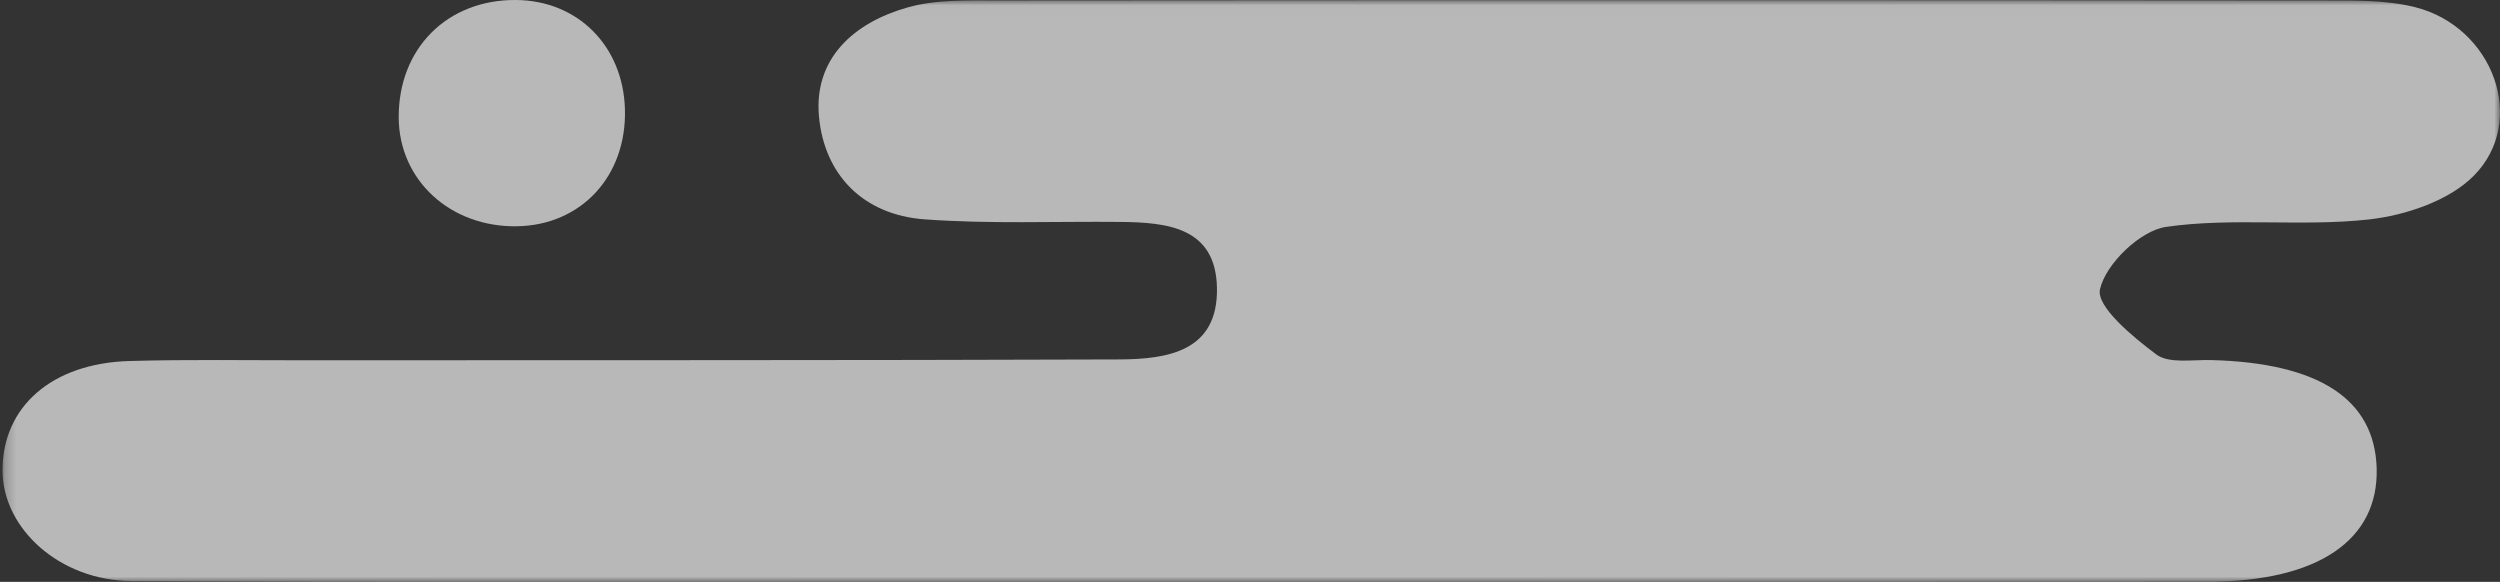 <?xml version="1.0" encoding="UTF-8"?>
<svg width="232px" height="54px" viewBox="0 0 232 54" version="1.1" xmlns="http://www.w3.org/2000/svg" xmlns:xlink="http://www.w3.org/1999/xlink">
    <rect x="0" y="0" width="232" height="54" fill="#333333" stroke="none"/>
    <!-- Generator: Sketch 52.4 (67378) - http://www.bohemiancoding.com/sketch -->
    <title>Cloud--small-dot</title>
    <desc>Created with Sketch.</desc>
    <defs>
        <polygon id="path-1" points="0 0.017 231.766 0.017 231.766 54 0 54"></polygon>
    </defs>
    <g id="Welcome" stroke="none" stroke-width="1" fill="none" fill-rule="evenodd">
        <g id="Desktop" transform="translate(-689, -81)">
            <g id="Hero" transform="translate(-57, -71)">
                <g id="Cloud--small-dot" transform="translate(862, 179.5) scale(-1, 1) translate(-862, -179.5) translate(746, 152)">
                    <g id="Group-3">
                        <mask id="mask-2" fill="white">
                            <use xlink:href="#path-1"></use>
                        </mask>
                        <g id="Clip-2"></g>
                        <path d="M122.133,53.992 C90.443,53.99 58.751,54.007 27.061,53.98 C16.887,53.971 11.251,50.113 11.446,43.451 C11.632,37.034 16.81,33.67 26.812,33.414 C28.542,33.37 30.732,33.762 31.894,32.893 C34.09,31.252 37.484,28.448 37.121,26.842 C36.591,24.493 33.396,21.4 30.978,21.053 C24.805,20.164 18.382,21.057 12.161,20.364 C8.761,19.986 4.738,18.631 2.442,16.319 C-2.609,11.236 0.643,2.467 7.904,0.659 C10.588,-0.008 13.498,0.047 16.306,0.046 C57.331,0.008 98.354,0.007 139.379,0.042 C142.187,0.044 145.126,-0.059 147.772,0.688 C152.761,2.098 156.503,5.429 155.997,10.833 C155.495,16.22 151.897,19.937 146.204,20.355 C140.157,20.8 134.056,20.533 127.98,20.595 C123.616,20.641 119.195,21.126 119.067,26.674 C118.931,32.613 123.631,33.338 128.169,33.355 C153.347,33.447 178.526,33.418 203.704,33.434 C209.132,33.438 214.562,33.347 219.984,33.501 C227.2,33.707 231.779,37.754 231.766,43.665 C231.754,49.067 226.44,53.884 219.809,53.92 C197.454,54.044 175.095,53.985 152.737,53.993 C142.536,53.997 132.334,53.993 122.133,53.992" id="Fill-1" fill-opacity="0.65" fill="#FFFFFF" mask="url(#mask-2)"></path>
                    </g>
                    <path d="M195,10.929 C194.961,16.728 190.21,21.093 184.036,20.998 C178.05,20.907 173.825,16.326 174.006,10.124 C174.178,4.252 178.388,0.039 184.124,0 C190.514,-0.042 195.042,4.509 195,10.929" id="Fill-4" fill-opacity="0.65" fill="#FFFFFF"></path>
                </g>
            </g>
        </g>
    </g>
</svg>